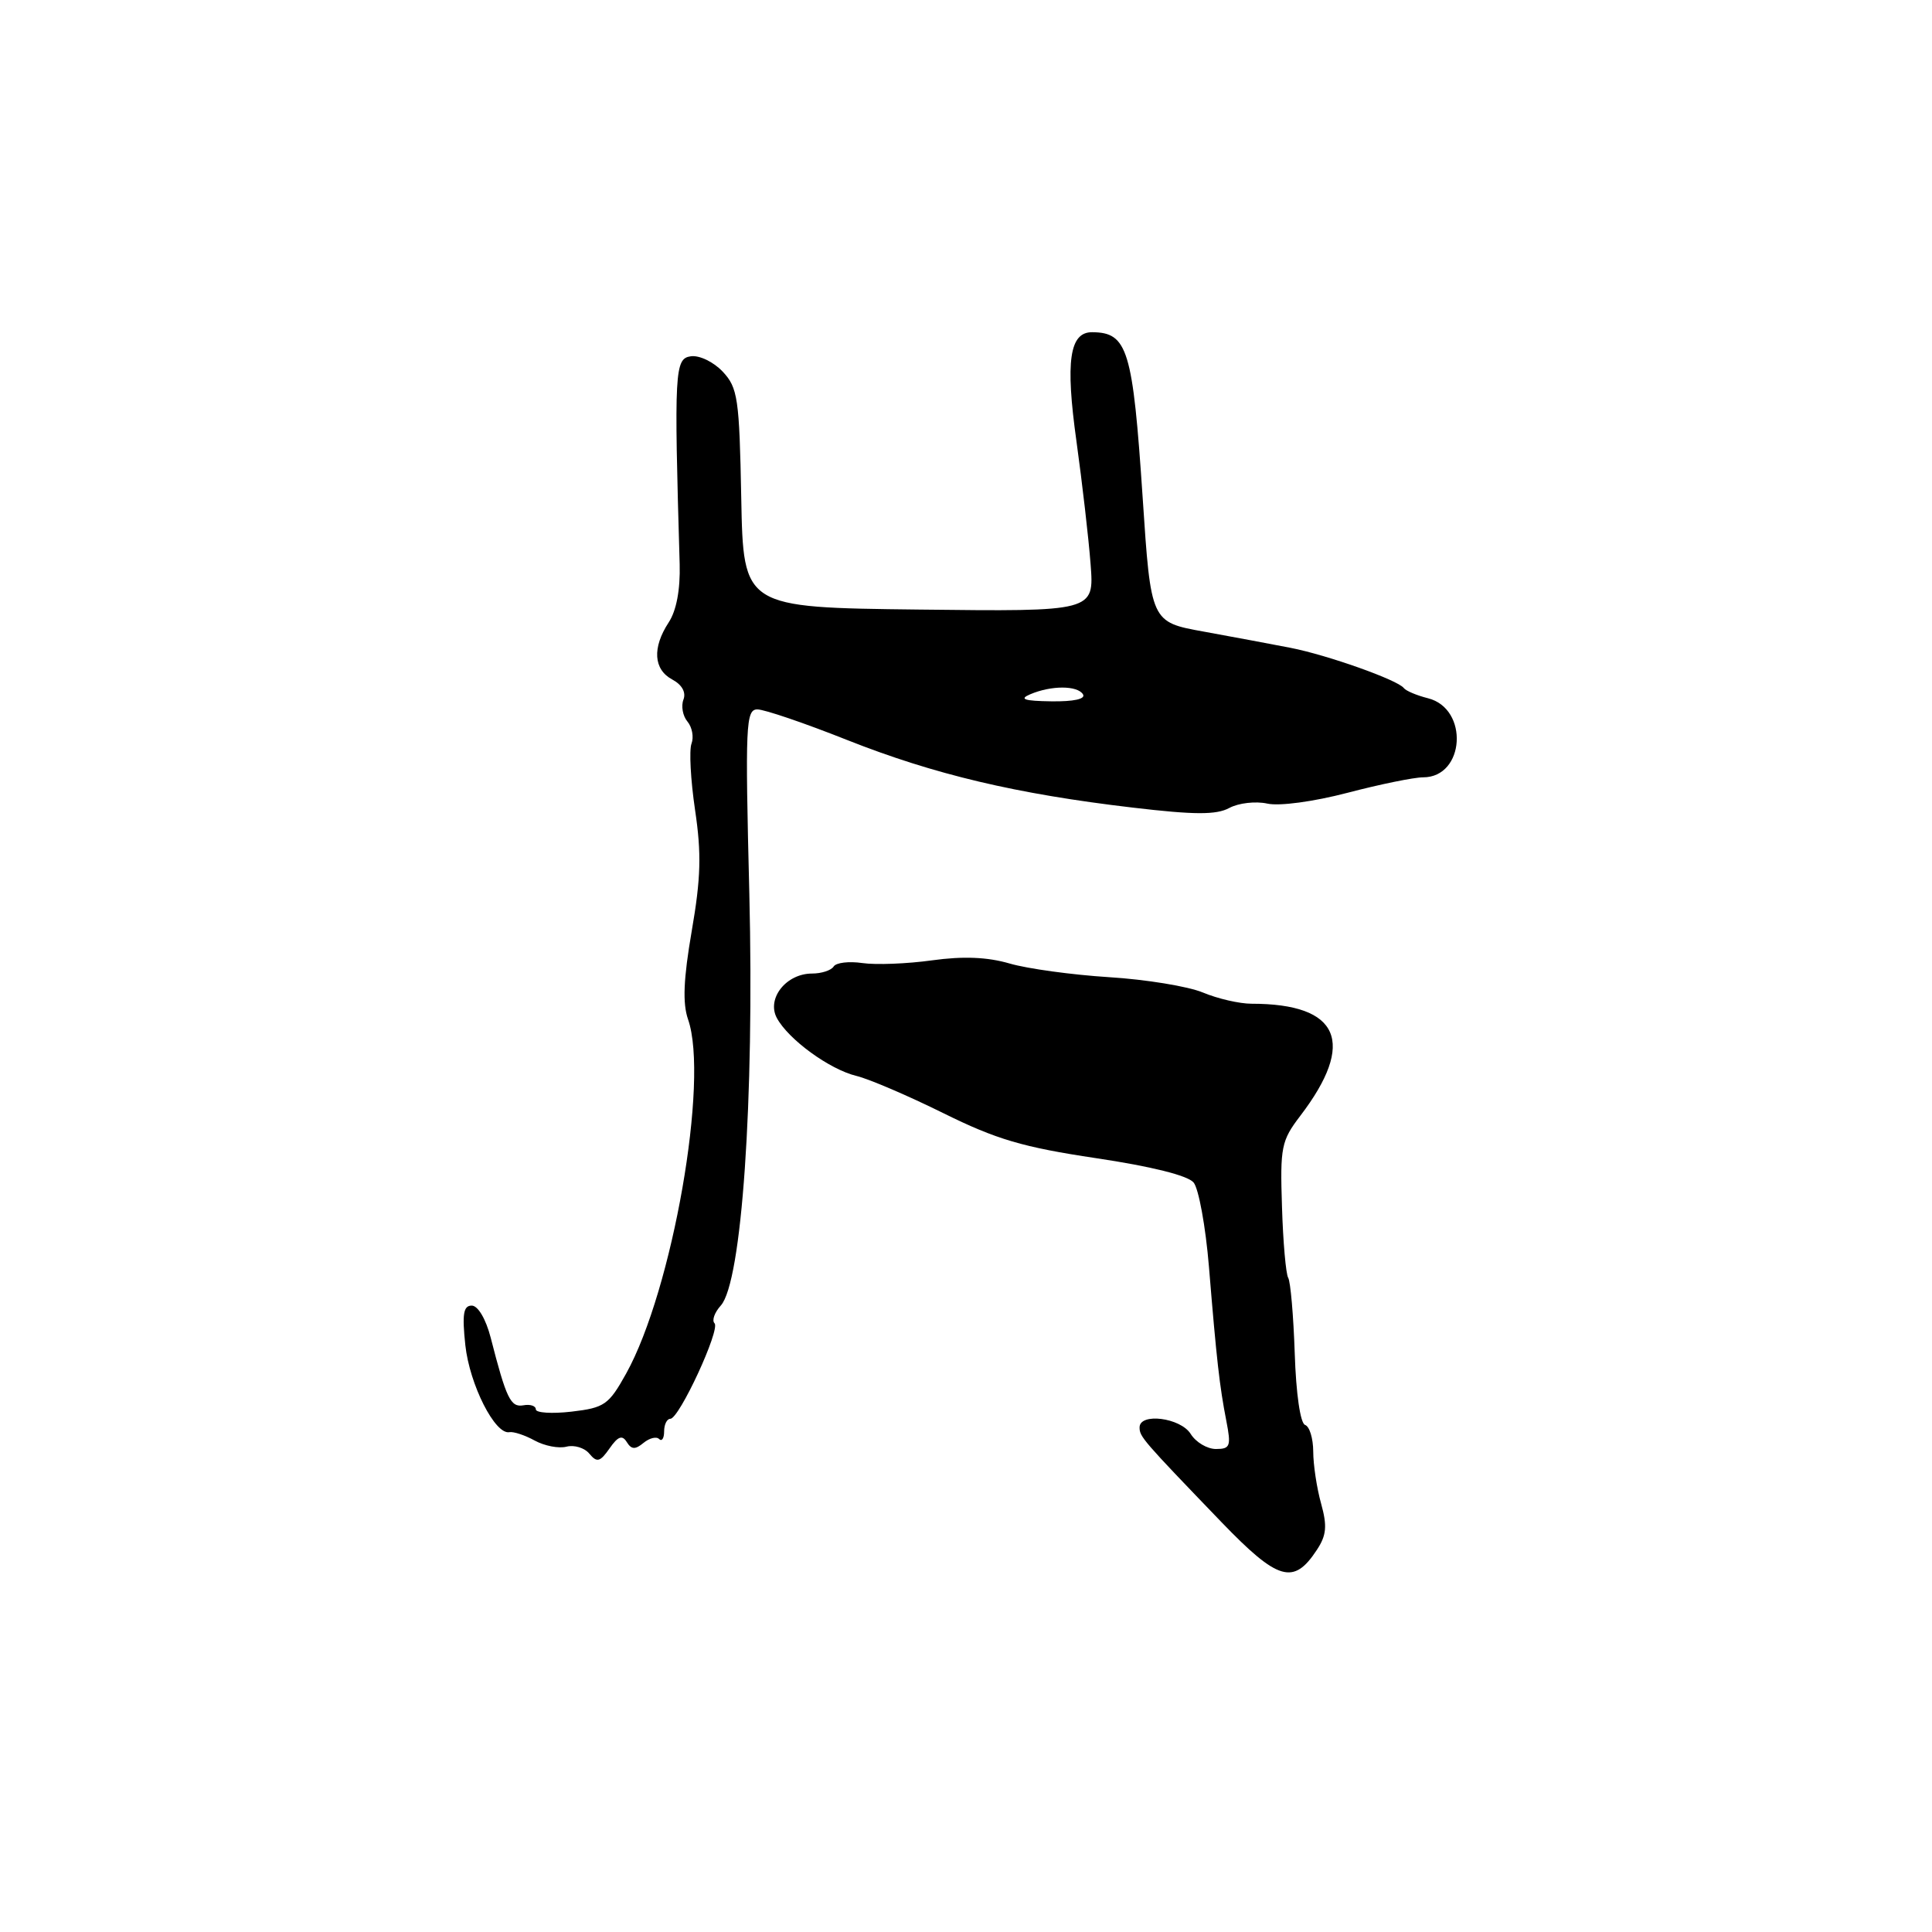 <?xml version="1.0" encoding="UTF-8" standalone="no"?>
<!DOCTYPE svg PUBLIC "-//W3C//DTD SVG 1.1//EN" "http://www.w3.org/Graphics/SVG/1.1/DTD/svg11.dtd" >
<svg xmlns="http://www.w3.org/2000/svg" xmlns:xlink="http://www.w3.org/1999/xlink" version="1.1" viewBox="0 0 256 256">
 <g >
 <path fill="currentColor"
d=" M 174.49 205.37 C 175.77 203.43 175.88 202.21 175.05 199.22 C 174.48 197.18 174.01 194.07 174.01 192.33 C 174.00 190.59 173.52 189.01 172.93 188.81 C 172.30 188.60 171.73 184.66 171.56 179.33 C 171.39 174.32 171.00 169.81 170.69 169.31 C 170.39 168.82 170.01 164.58 169.87 159.90 C 169.61 151.99 169.78 151.15 172.29 147.86 C 179.73 138.11 177.51 133.00 165.84 133.00 C 164.24 133.00 161.34 132.33 159.38 131.51 C 157.43 130.70 151.83 129.78 146.94 129.48 C 142.06 129.17 136.13 128.36 133.78 127.67 C 130.83 126.81 127.63 126.68 123.50 127.25 C 120.20 127.71 116.05 127.87 114.27 127.61 C 112.49 127.35 110.78 127.55 110.46 128.07 C 110.14 128.58 108.85 129.00 107.60 129.00 C 104.18 129.00 101.56 132.30 102.93 134.88 C 104.46 137.73 109.92 141.71 113.50 142.57 C 115.15 142.97 120.33 145.19 125.00 147.50 C 132.03 150.98 135.53 152.01 145.21 153.46 C 152.53 154.55 157.39 155.76 158.16 156.69 C 158.83 157.50 159.75 162.52 160.19 167.83 C 161.21 180.28 161.60 183.67 162.49 188.25 C 163.15 191.63 163.01 192.00 161.12 192.00 C 159.96 192.00 158.45 191.10 157.77 190.00 C 156.42 187.85 151.00 187.16 151.00 189.14 C 151.00 190.37 151.35 190.78 161.85 201.69 C 169.35 209.47 171.41 210.07 174.49 205.37 Z  M 83.05 191.08 C 83.67 192.08 84.17 192.10 85.27 191.19 C 86.05 190.55 86.98 190.31 87.34 190.68 C 87.70 191.04 88.00 190.58 88.00 189.67 C 88.00 188.75 88.37 188.00 88.82 188.00 C 90.00 188.00 95.48 176.15 94.68 175.34 C 94.30 174.97 94.68 173.91 95.51 172.99 C 98.29 169.91 99.96 145.79 99.29 118.41 C 98.73 96.02 98.82 94.00 100.36 94.00 C 101.28 94.00 106.63 95.82 112.24 98.05 C 123.78 102.62 134.65 105.20 150.08 107.01 C 158.29 107.98 161.16 107.99 162.89 107.06 C 164.11 106.40 166.38 106.14 167.92 106.48 C 169.53 106.84 174.07 106.22 178.55 105.05 C 182.86 103.92 187.37 103.00 188.57 103.00 C 194.12 103.00 194.67 93.89 189.21 92.52 C 187.73 92.15 186.29 91.54 186.01 91.17 C 185.20 90.10 175.91 86.80 171.00 85.84 C 168.53 85.36 163.35 84.39 159.50 83.69 C 152.50 82.43 152.50 82.43 151.41 65.96 C 150.10 46.30 149.42 44.06 144.73 44.02 C 141.71 43.99 141.15 47.85 142.64 58.50 C 143.40 64.00 144.25 71.32 144.51 74.77 C 144.99 81.04 144.99 81.04 121.74 80.77 C 98.50 80.50 98.50 80.50 98.22 66.03 C 97.97 52.74 97.76 51.38 95.76 49.24 C 94.54 47.95 92.67 47.05 91.54 47.21 C 89.40 47.51 89.31 49.06 90.06 74.77 C 90.15 78.14 89.63 80.92 88.60 82.48 C 86.41 85.83 86.59 88.71 89.08 90.04 C 90.37 90.73 90.93 91.74 90.56 92.70 C 90.23 93.56 90.47 94.87 91.09 95.61 C 91.72 96.36 91.95 97.68 91.63 98.53 C 91.30 99.39 91.51 103.35 92.10 107.33 C 92.96 113.10 92.87 116.36 91.66 123.35 C 90.56 129.74 90.43 132.93 91.17 135.07 C 93.98 143.11 89.10 170.97 82.97 182.00 C 80.66 186.15 80.10 186.54 75.73 187.05 C 73.13 187.35 71.00 187.21 71.00 186.75 C 71.00 186.29 70.26 186.04 69.35 186.21 C 67.66 186.51 67.09 185.33 65.02 177.25 C 64.38 174.77 63.33 173.00 62.51 173.00 C 61.40 173.00 61.22 174.12 61.66 178.25 C 62.23 183.48 65.60 190.14 67.50 189.77 C 68.05 189.67 69.56 190.17 70.85 190.88 C 72.15 191.59 74.04 191.96 75.07 191.69 C 76.09 191.43 77.46 191.84 78.10 192.63 C 79.10 193.83 79.51 193.72 80.77 191.92 C 81.89 190.31 82.45 190.11 83.05 191.08 Z  M 136.50 92.00 C 139.28 90.81 142.76 90.81 143.50 92.00 C 143.88 92.62 142.28 92.97 139.31 92.93 C 135.70 92.88 135.00 92.64 136.50 92.00 Z "/>
</g>
</svg>